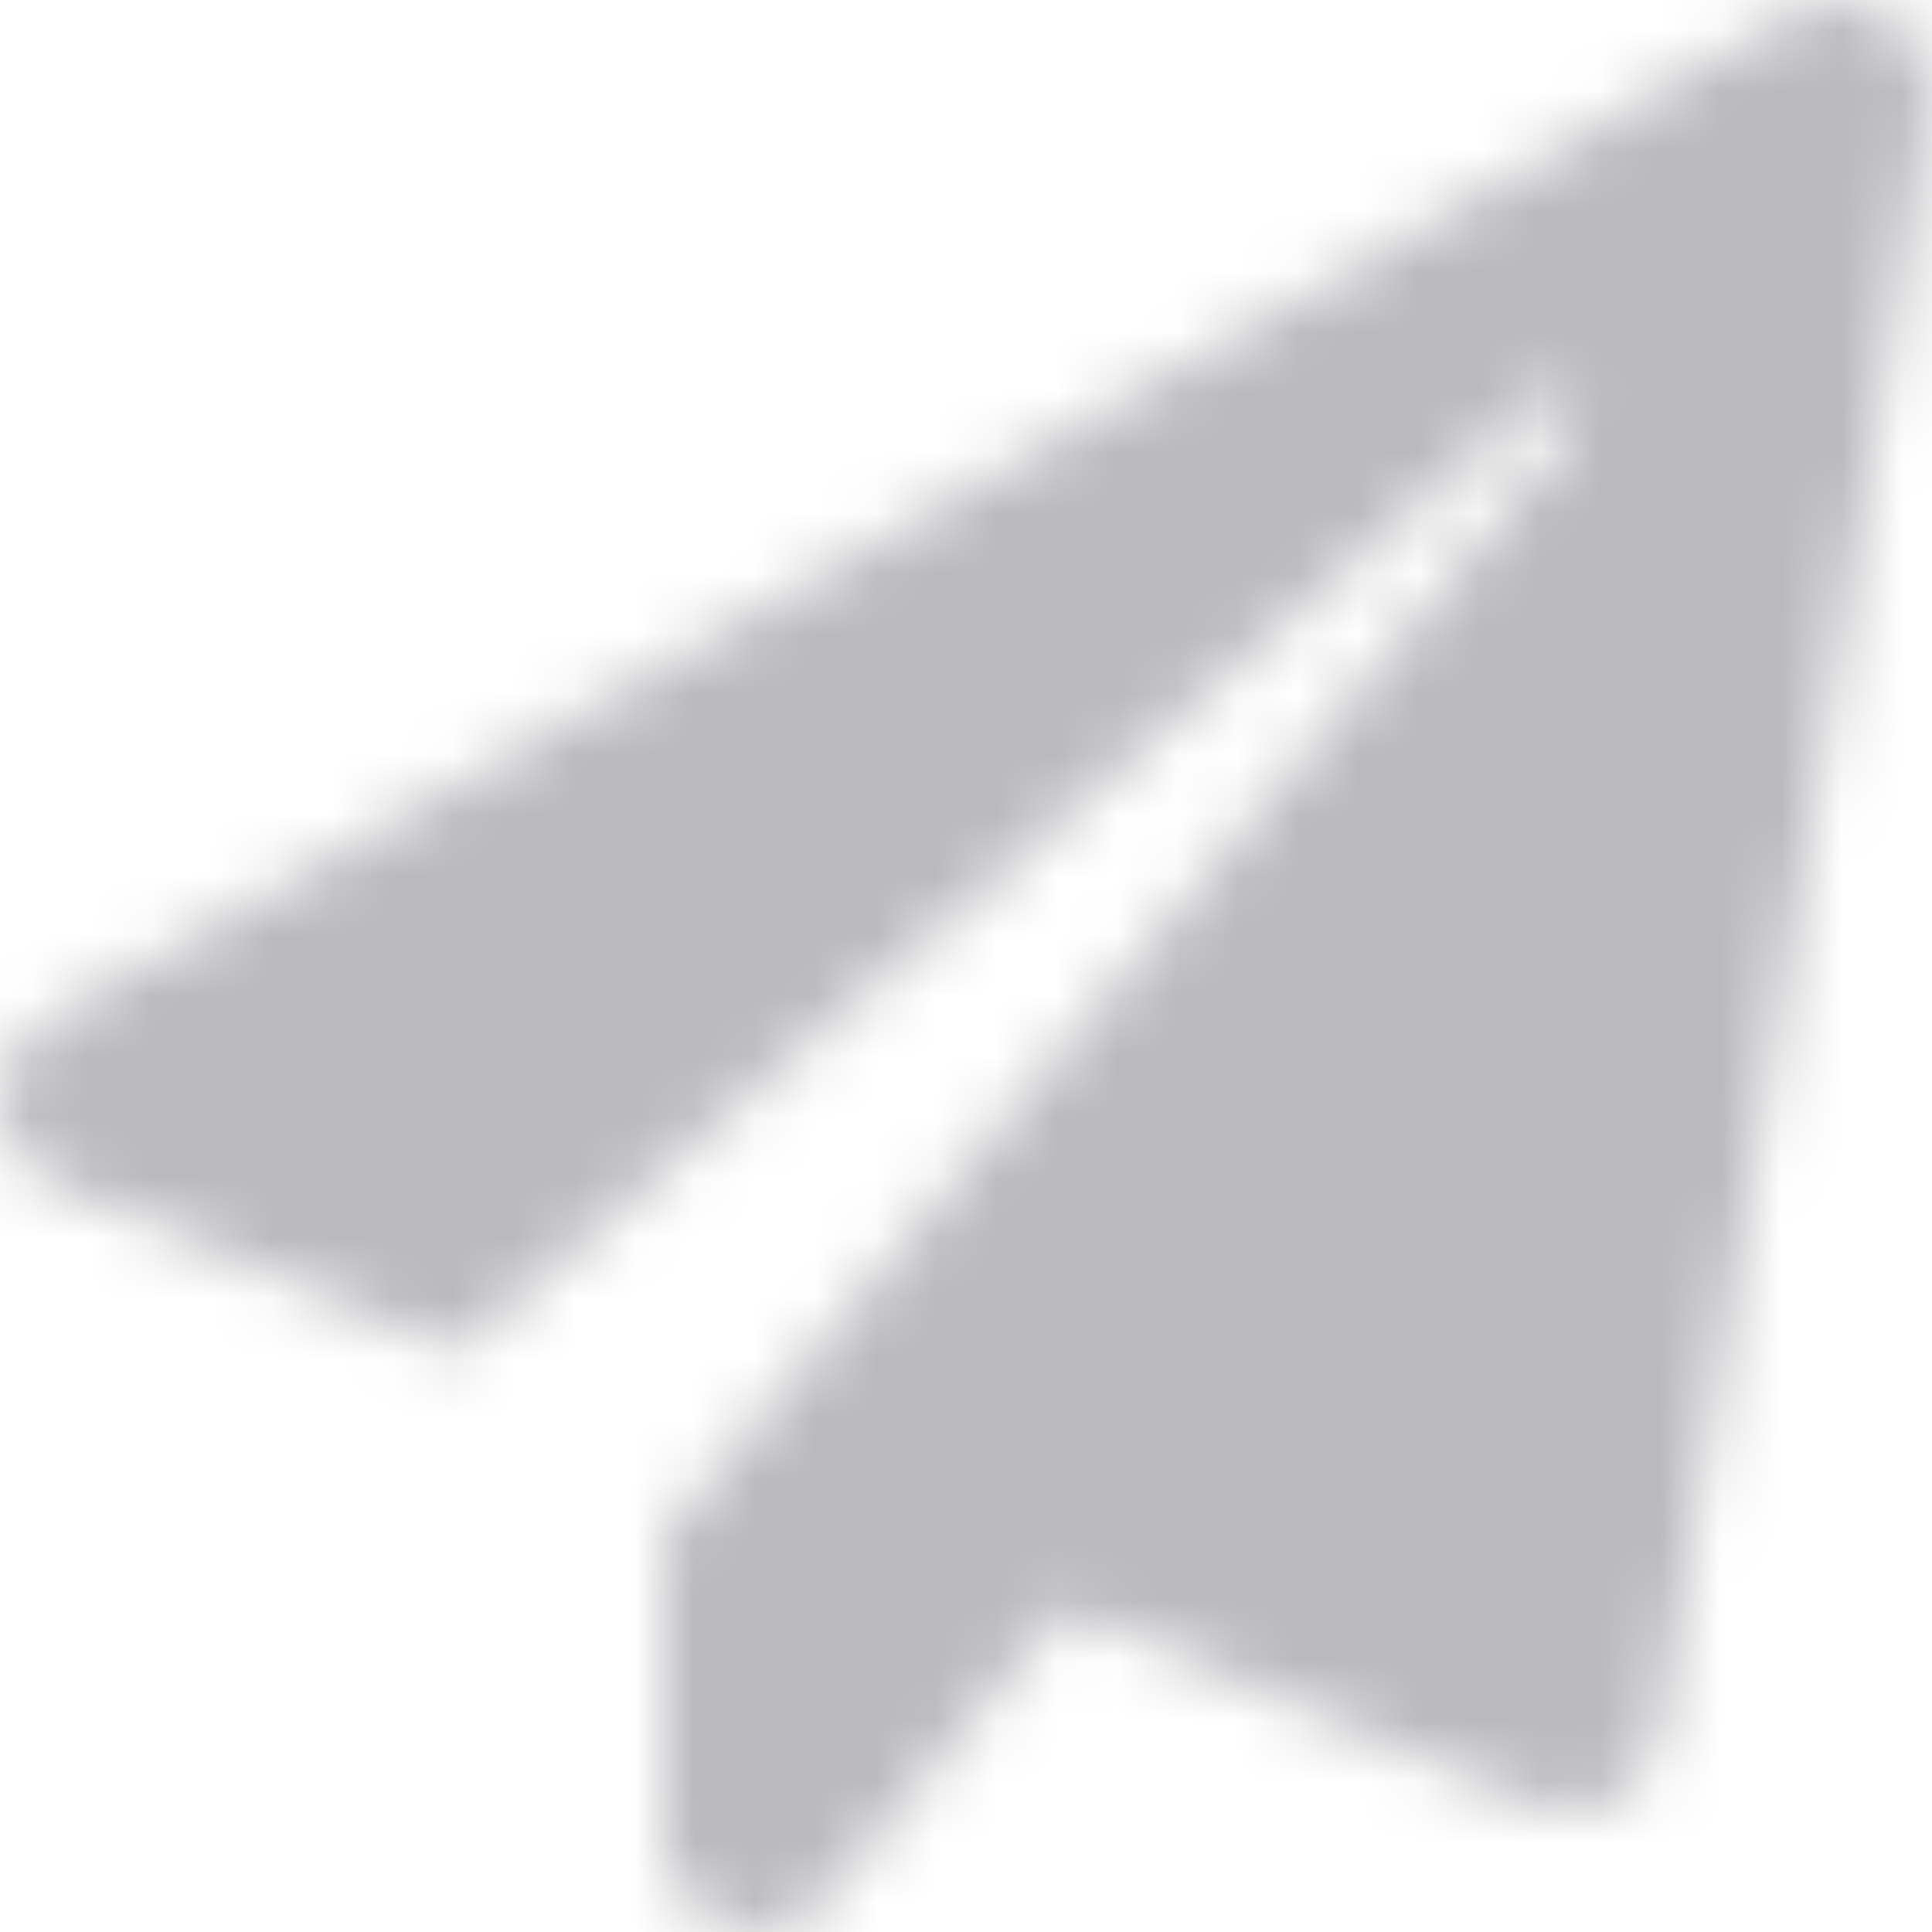 <svg width="32" height="32" viewBox="0 0 32 32" fill="none" xmlns="http://www.w3.org/2000/svg">
<mask id="mask0" mask-type="alpha" maskUnits="userSpaceOnUse" x="0" y="0" width="32" height="32">
<path d="M29.753 0.202L0.781 16.911C-0.351 17.561 -0.207 19.136 0.918 19.61L7.563 22.397L25.521 6.576C25.865 6.269 26.352 6.738 26.058 7.094L11.001 25.434V30.465C11.001 31.939 12.782 32.52 13.657 31.452L17.626 26.622L25.415 29.883C26.302 30.258 27.315 29.702 27.477 28.746L31.978 1.752C32.19 0.489 30.834 -0.423 29.753 0.202Z" fill="#495057"/>
</mask>
<g mask="url(#mask0)">
<rect width="32" height="32" fill="#BABABE"/>
</g>
</svg>
